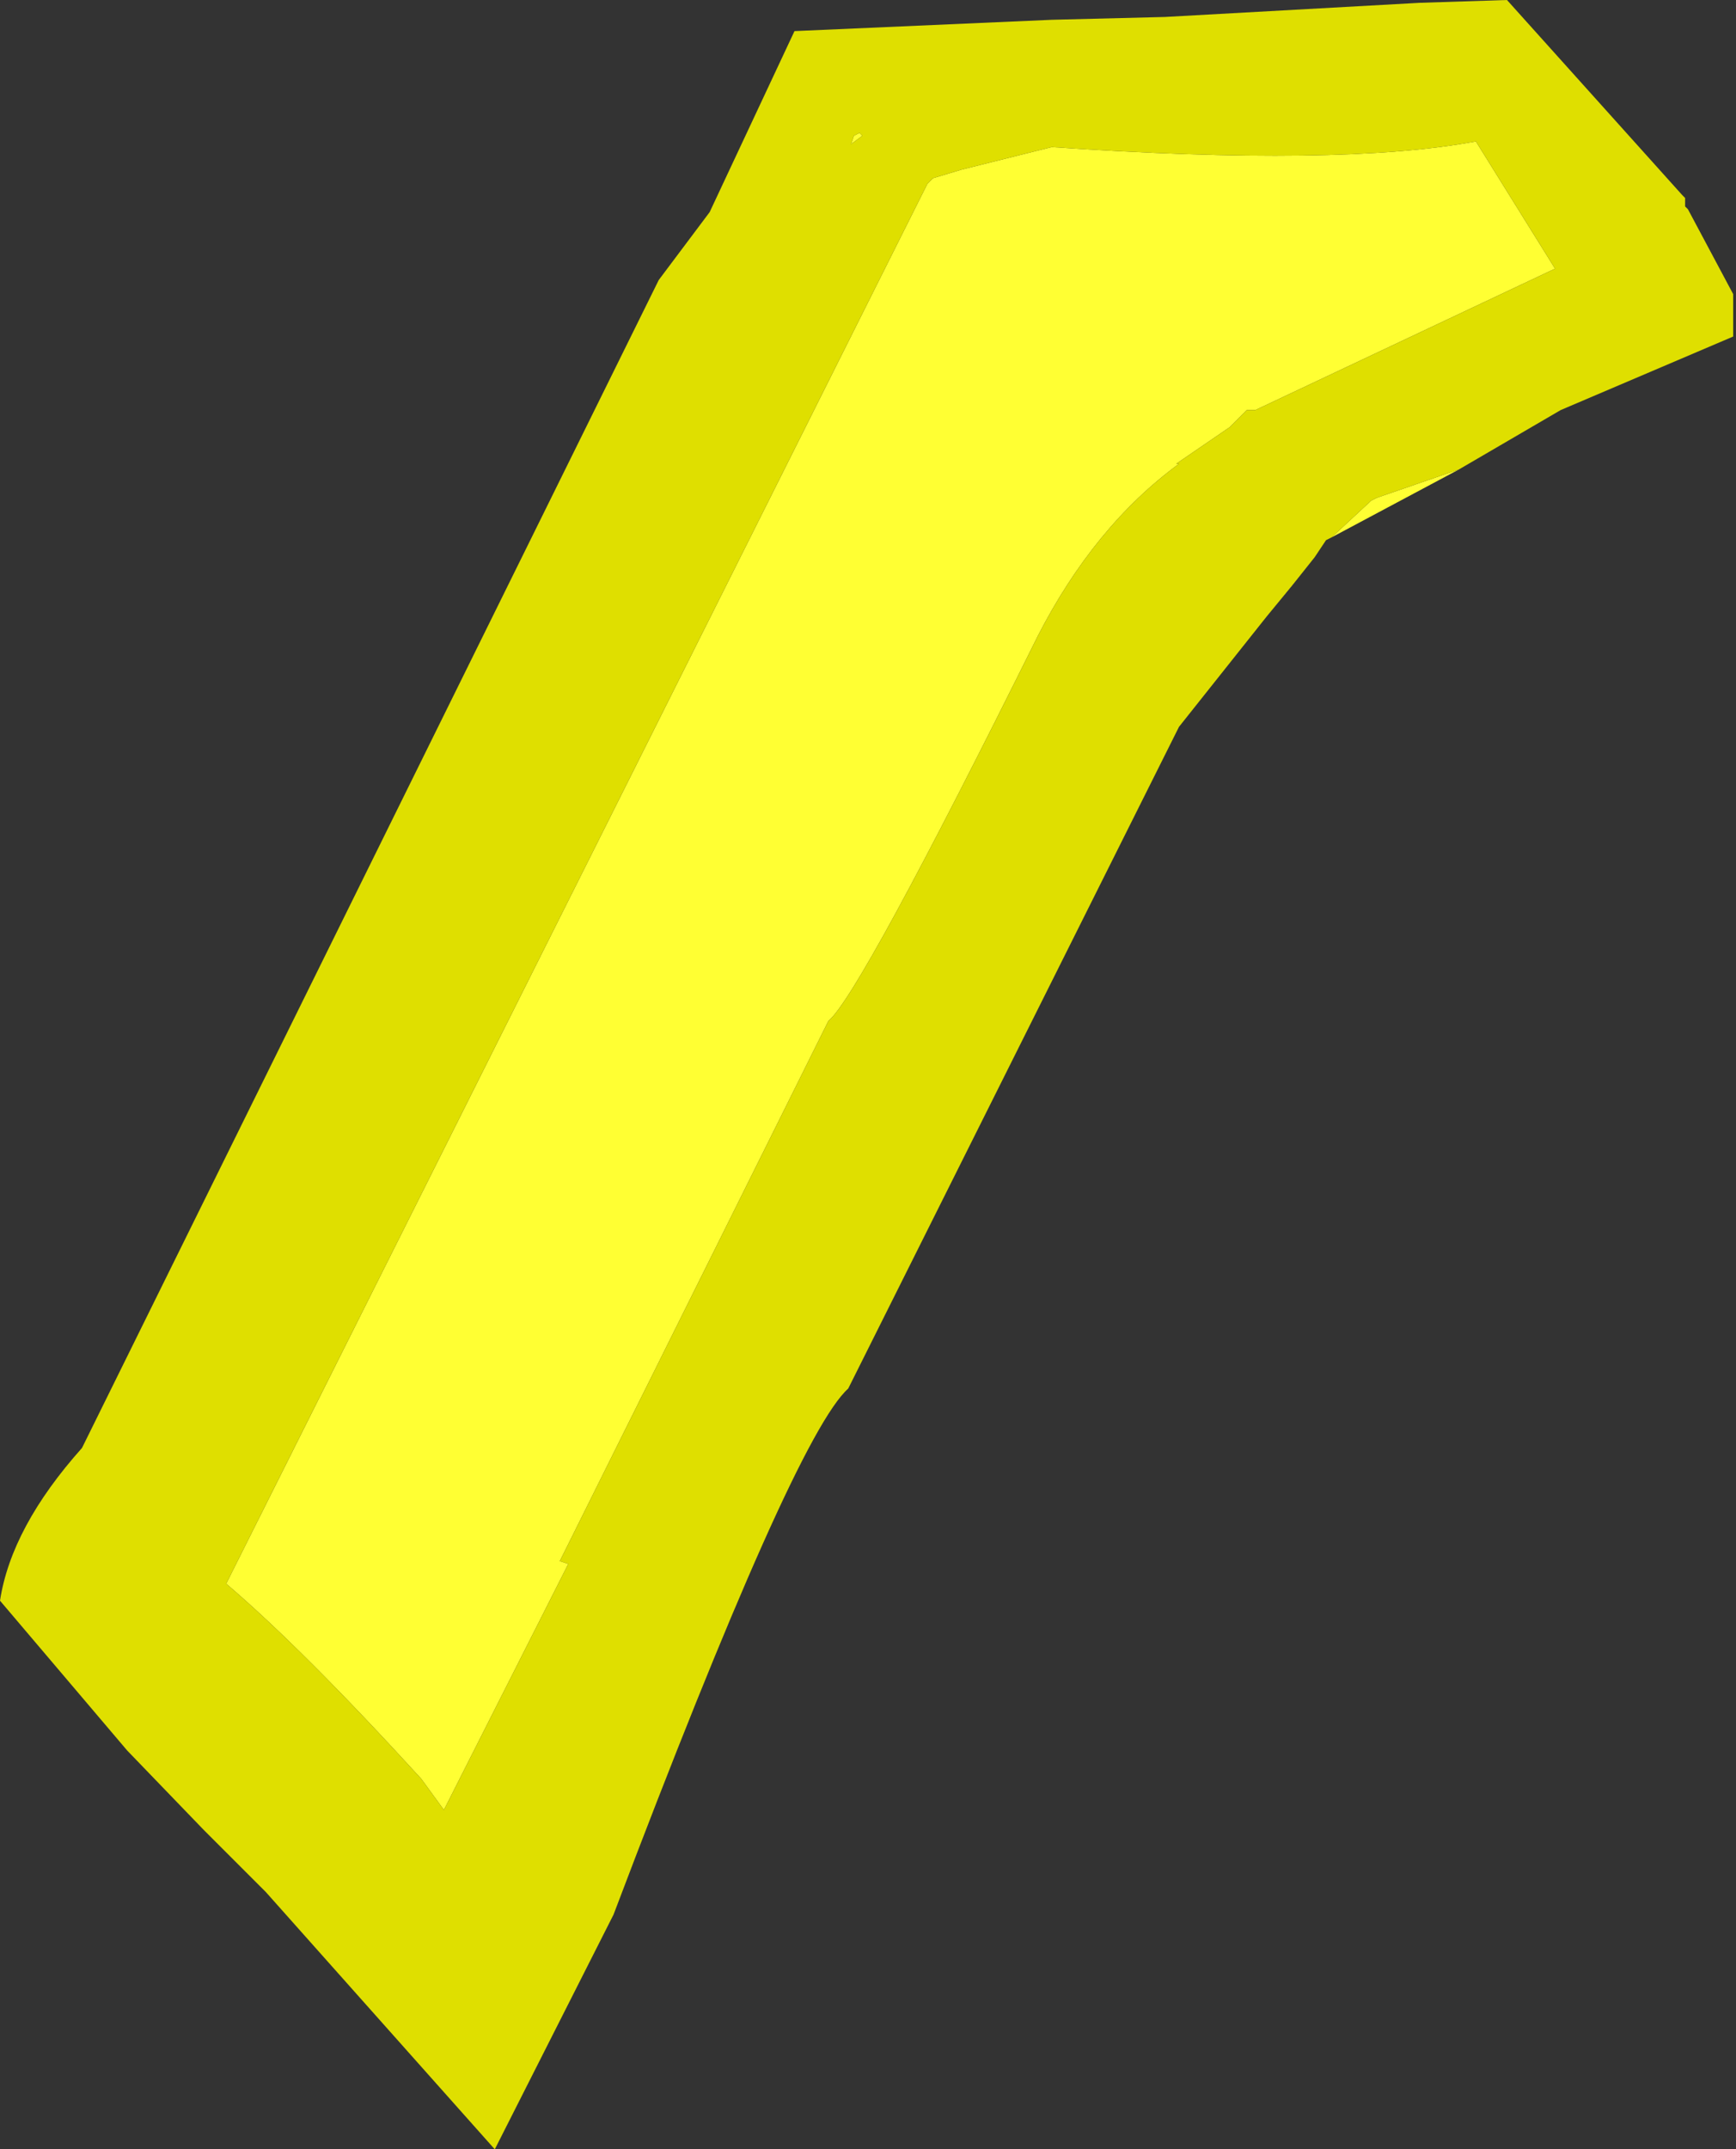 <?xml version="1.0" encoding="UTF-8" standalone="no"?>
<svg xmlns:ffdec="https://www.free-decompiler.com/flash" xmlns:xlink="http://www.w3.org/1999/xlink" ffdec:objectType="shape" height="38.0px" width="30.7px" xmlns="http://www.w3.org/2000/svg">
  <rect width="100%" height="100%" fill="#333333" stroke="none"/>
  <g transform="matrix(1.0, 0.0, 0.0, 1.0, 15.45, 17.3)">
    <path d="M6.95 -6.4 L7.4 -6.95 7.8 -7.45 6.95 -6.4 M8.1 -7.8 L8.8 -8.45 8.9 -8.5 10.35 -9.0 8.1 -7.8 M10.65 -14.8 L12.05 -12.55 6.75 -10.05 6.6 -10.05 6.3 -9.75 5.35 -9.1 5.4 -9.1 Q3.9 -8.0 2.9 -6.05 -0.25 0.3 -0.8 0.75 L-5.55 10.3 -5.4 10.35 -7.6 14.7 -8.0 14.15 Q-10.1 11.85 -11.45 10.7 L0.95 -14.05 1.05 -14.15 1.55 -14.3 3.15 -14.7 Q8.25 -14.35 10.65 -14.8 M-0.25 -14.95 L-0.2 -14.9 -0.4 -14.75 -0.35 -14.9 -0.25 -14.95" fill="#ffff33" fill-rule="evenodd" stroke="none"/>
    <path d="M6.95 -6.4 L5.4 -4.45 -0.45 7.25 Q-1.4 8.1 -4.6 16.55 L-6.7 20.7 -10.75 16.15 -11.85 15.05 -13.2 13.65 -15.45 11.0 Q-15.25 9.7 -14.0 8.3 L-3.8 -12.35 -2.9 -13.55 -1.4 -16.75 3.15 -16.95 5.15 -17.0 9.65 -17.25 11.2 -17.3 14.3 -13.85 14.35 -13.8 14.35 -13.65 14.4 -13.6 15.2 -12.1 15.2 -12.0 15.2 -11.35 12.15 -10.05 10.35 -9.0 8.9 -8.5 8.8 -8.45 8.1 -7.8 8.0 -7.75 7.8 -7.45 7.4 -6.95 6.95 -6.4 M10.65 -14.8 Q8.25 -14.35 3.15 -14.7 L1.55 -14.3 1.05 -14.15 0.95 -14.05 -11.45 10.7 Q-10.1 11.85 -8.0 14.15 L-7.6 14.7 -5.4 10.35 -5.55 10.3 -0.8 0.75 Q-0.25 0.3 2.9 -6.05 3.9 -8.0 5.4 -9.1 L5.35 -9.1 6.3 -9.75 6.6 -10.05 6.75 -10.05 12.05 -12.55 10.65 -14.8 M-0.25 -14.95 L-0.35 -14.9 -0.4 -14.75 -0.2 -14.9 -0.25 -14.95" fill="#dfdf00" fill-rule="evenodd" stroke="none"/>
  </g>
</svg>
